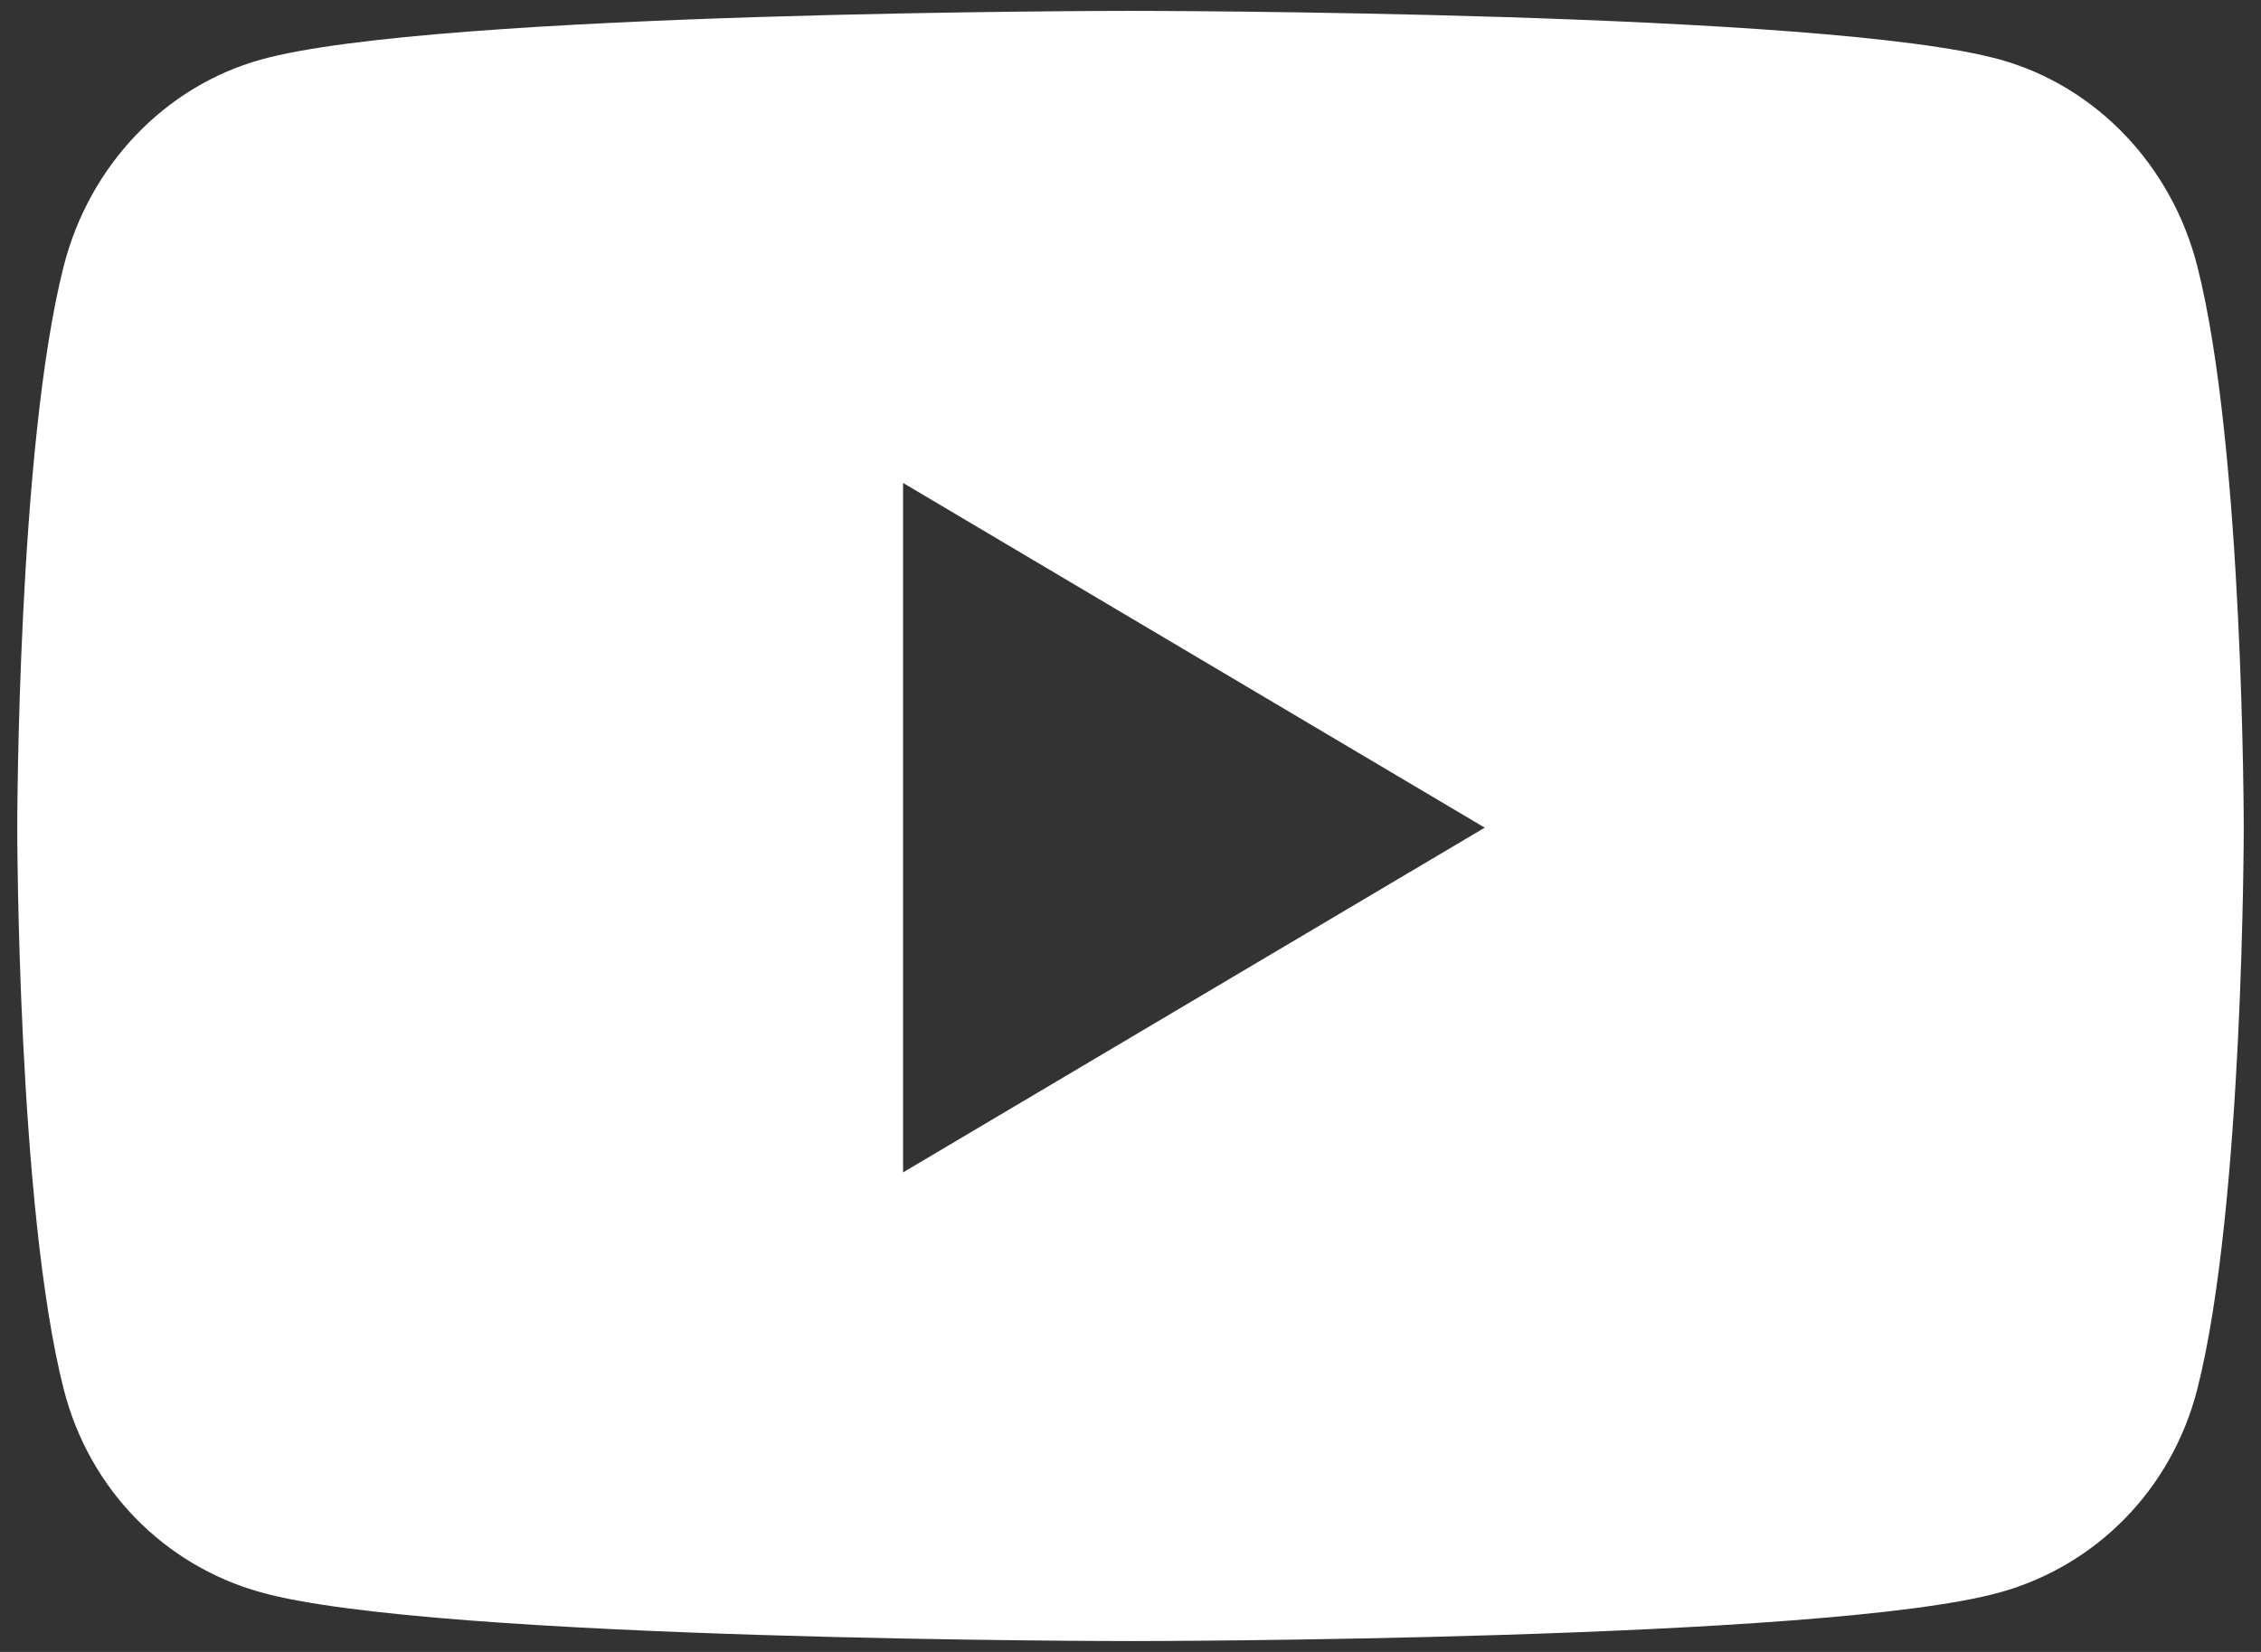 <svg width="52" height="38" viewBox="0 0 52 38" fill="none" xmlns="http://www.w3.org/2000/svg">
<rect x="0" y="0" width="52" height="38" fill="#333333" stroke="none"/>
<path d="M50.534 6.119C49.944 3.805 48.209 1.988 46.006 1.373C42.013 0.25 26 0.25 26 0.25C26 0.25 9.988 0.25 5.994 1.373C3.791 1.988 2.056 3.805 1.466 6.119C0.397 10.309 0.397 19.039 0.397 19.039C0.397 19.039 0.397 27.77 1.466 31.959C2.056 34.273 3.791 36.012 5.994 36.627C9.988 37.75 26 37.75 26 37.75C26 37.75 42.013 37.75 46.006 36.627C48.209 36.012 49.944 34.264 50.534 31.959C51.603 27.77 51.603 19.039 51.603 19.039C51.603 19.039 51.603 10.309 50.534 6.119ZM20.769 26.969V11.109L34.147 19.039L20.769 26.969Z" fill="white"/>
</svg>
